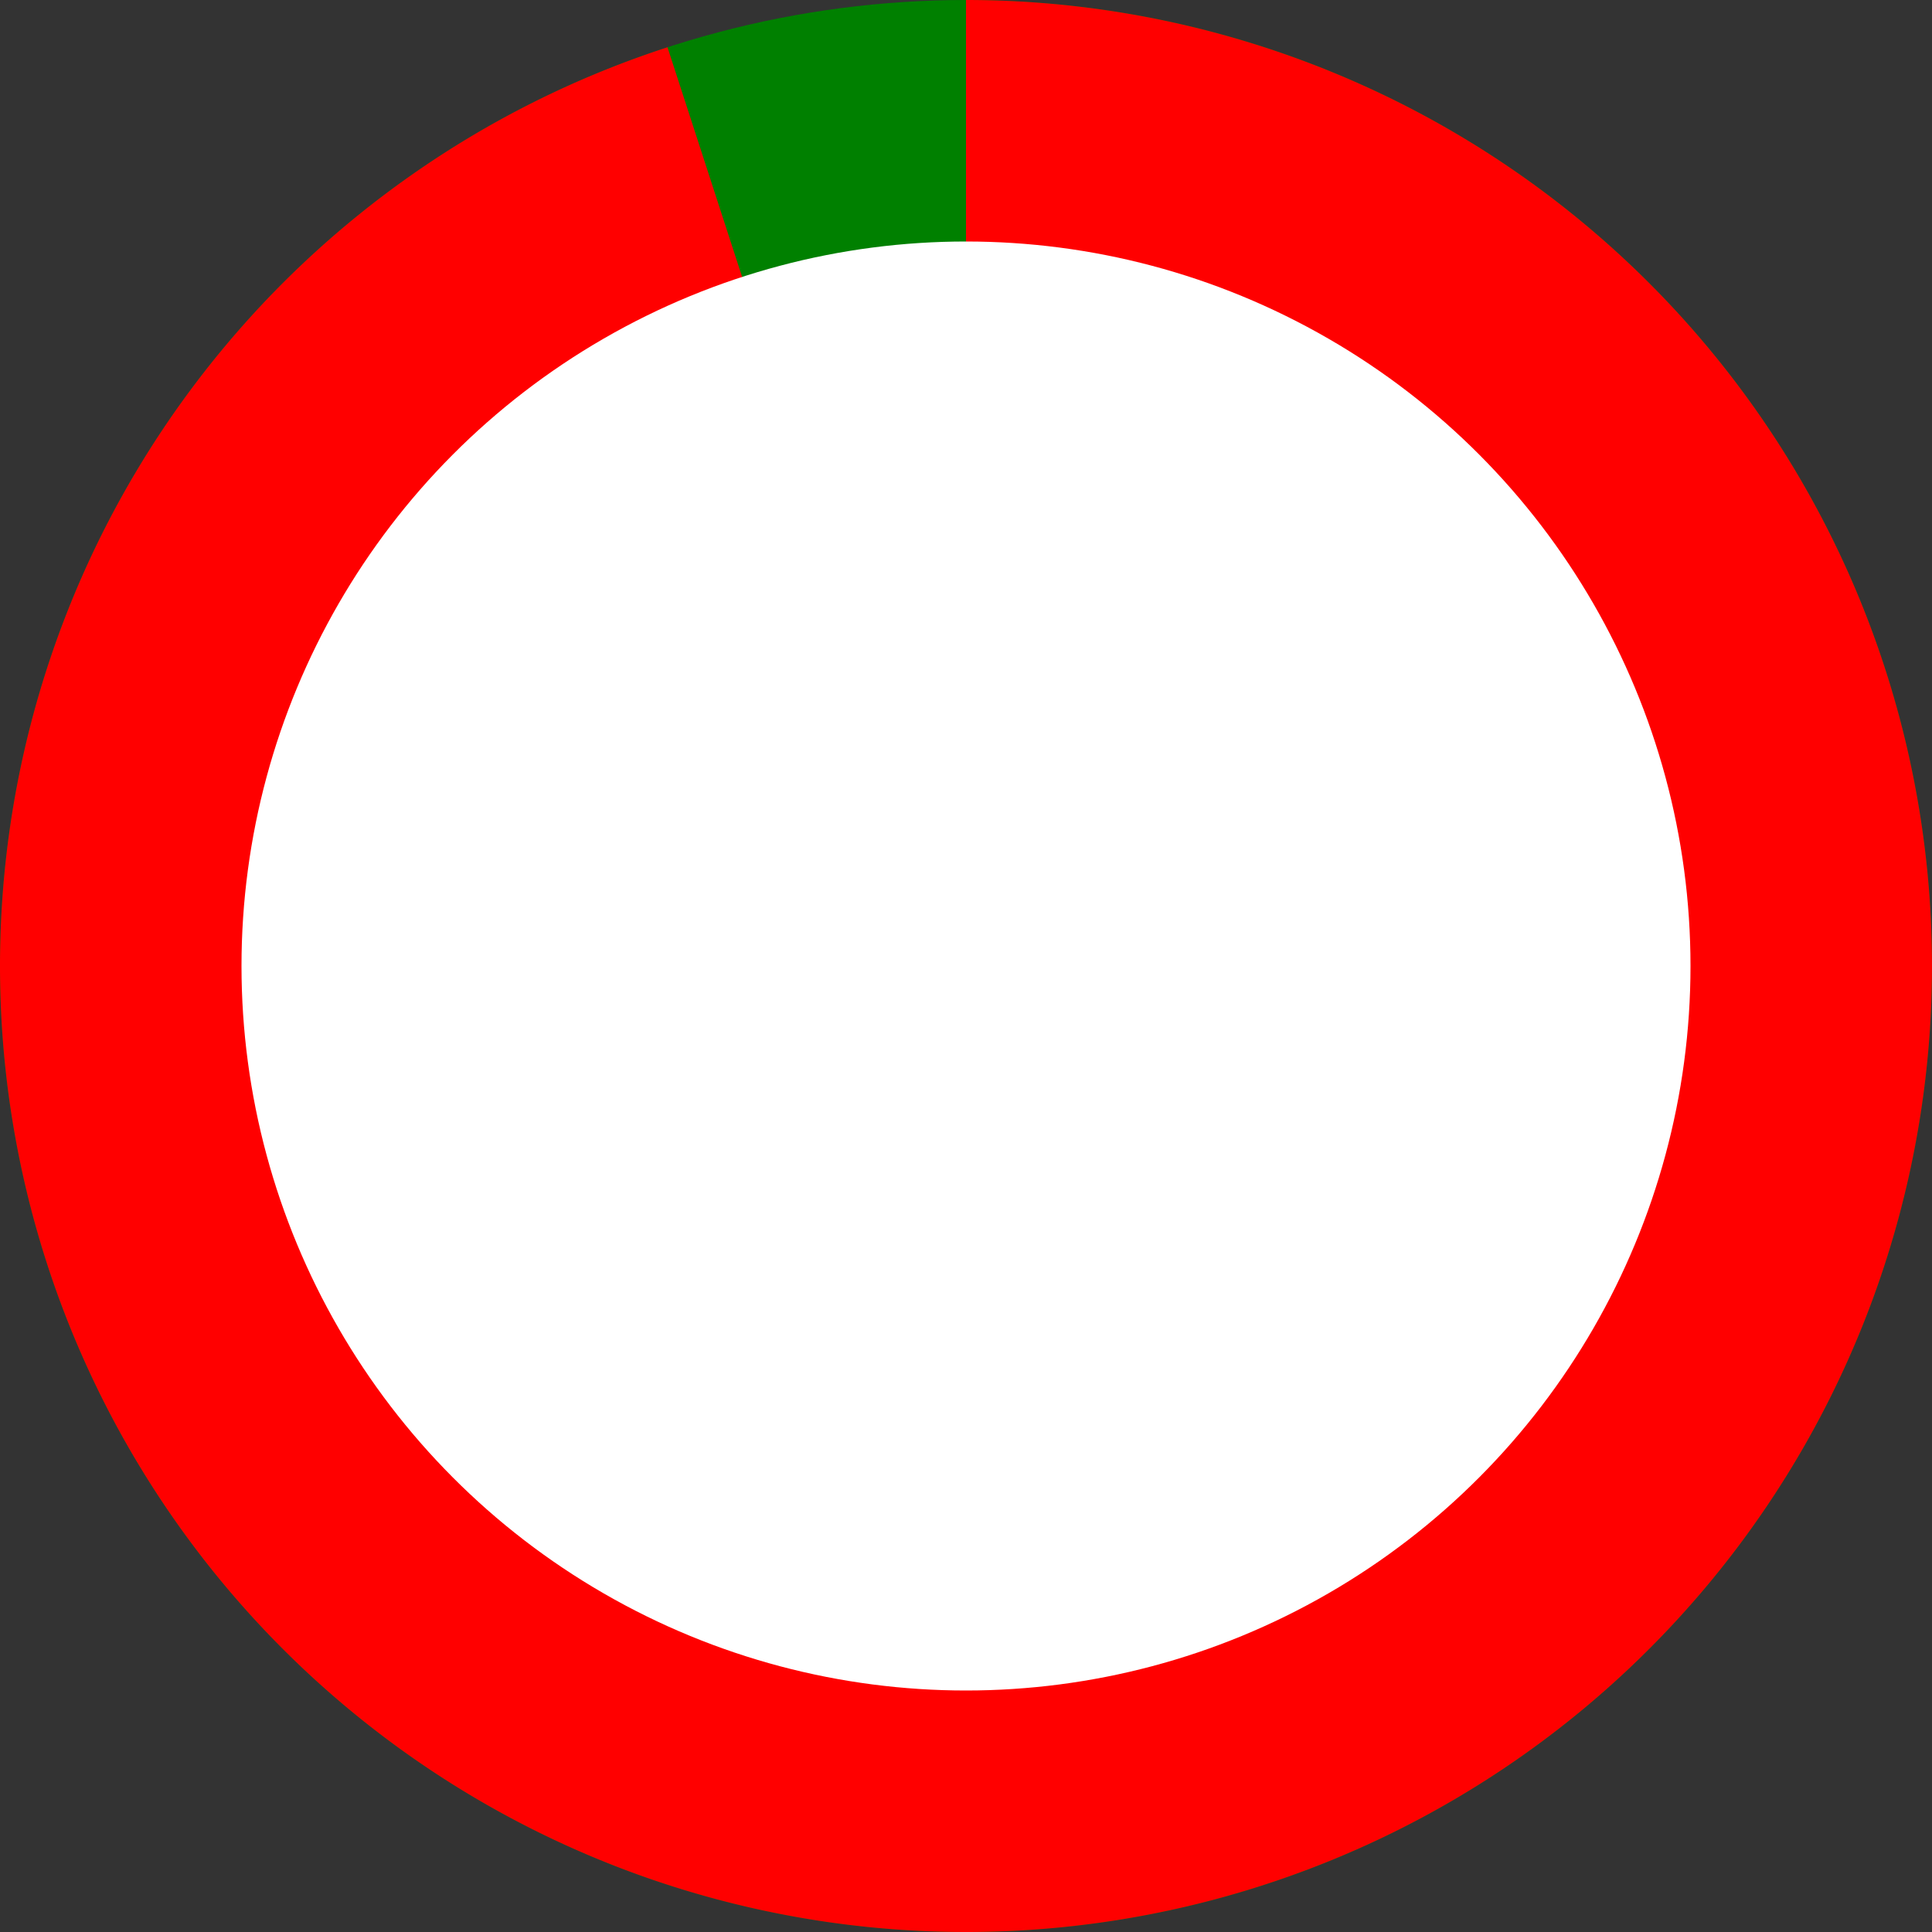 <svg width="200" height="200" viewBox="0 0 32 32" xmlns="http://www.w3.org/2000/svg">
  <rect x="0" y="0" width="32" height="32" fill="#333333" stroke="none"/>
  <!-- Full green circle -->
  <circle r="16" cx="16" cy="16" fill="green" />
  <!-- Red segment -->
  <path d="M16 16 L16 0 A16 16 0 1 1 11.056 0.783 L16 16" fill="red" />
  <!-- Inner white circle to create the donut hole -->
  <circle r="12" cx="16" cy="16" fill="white" />
</svg>